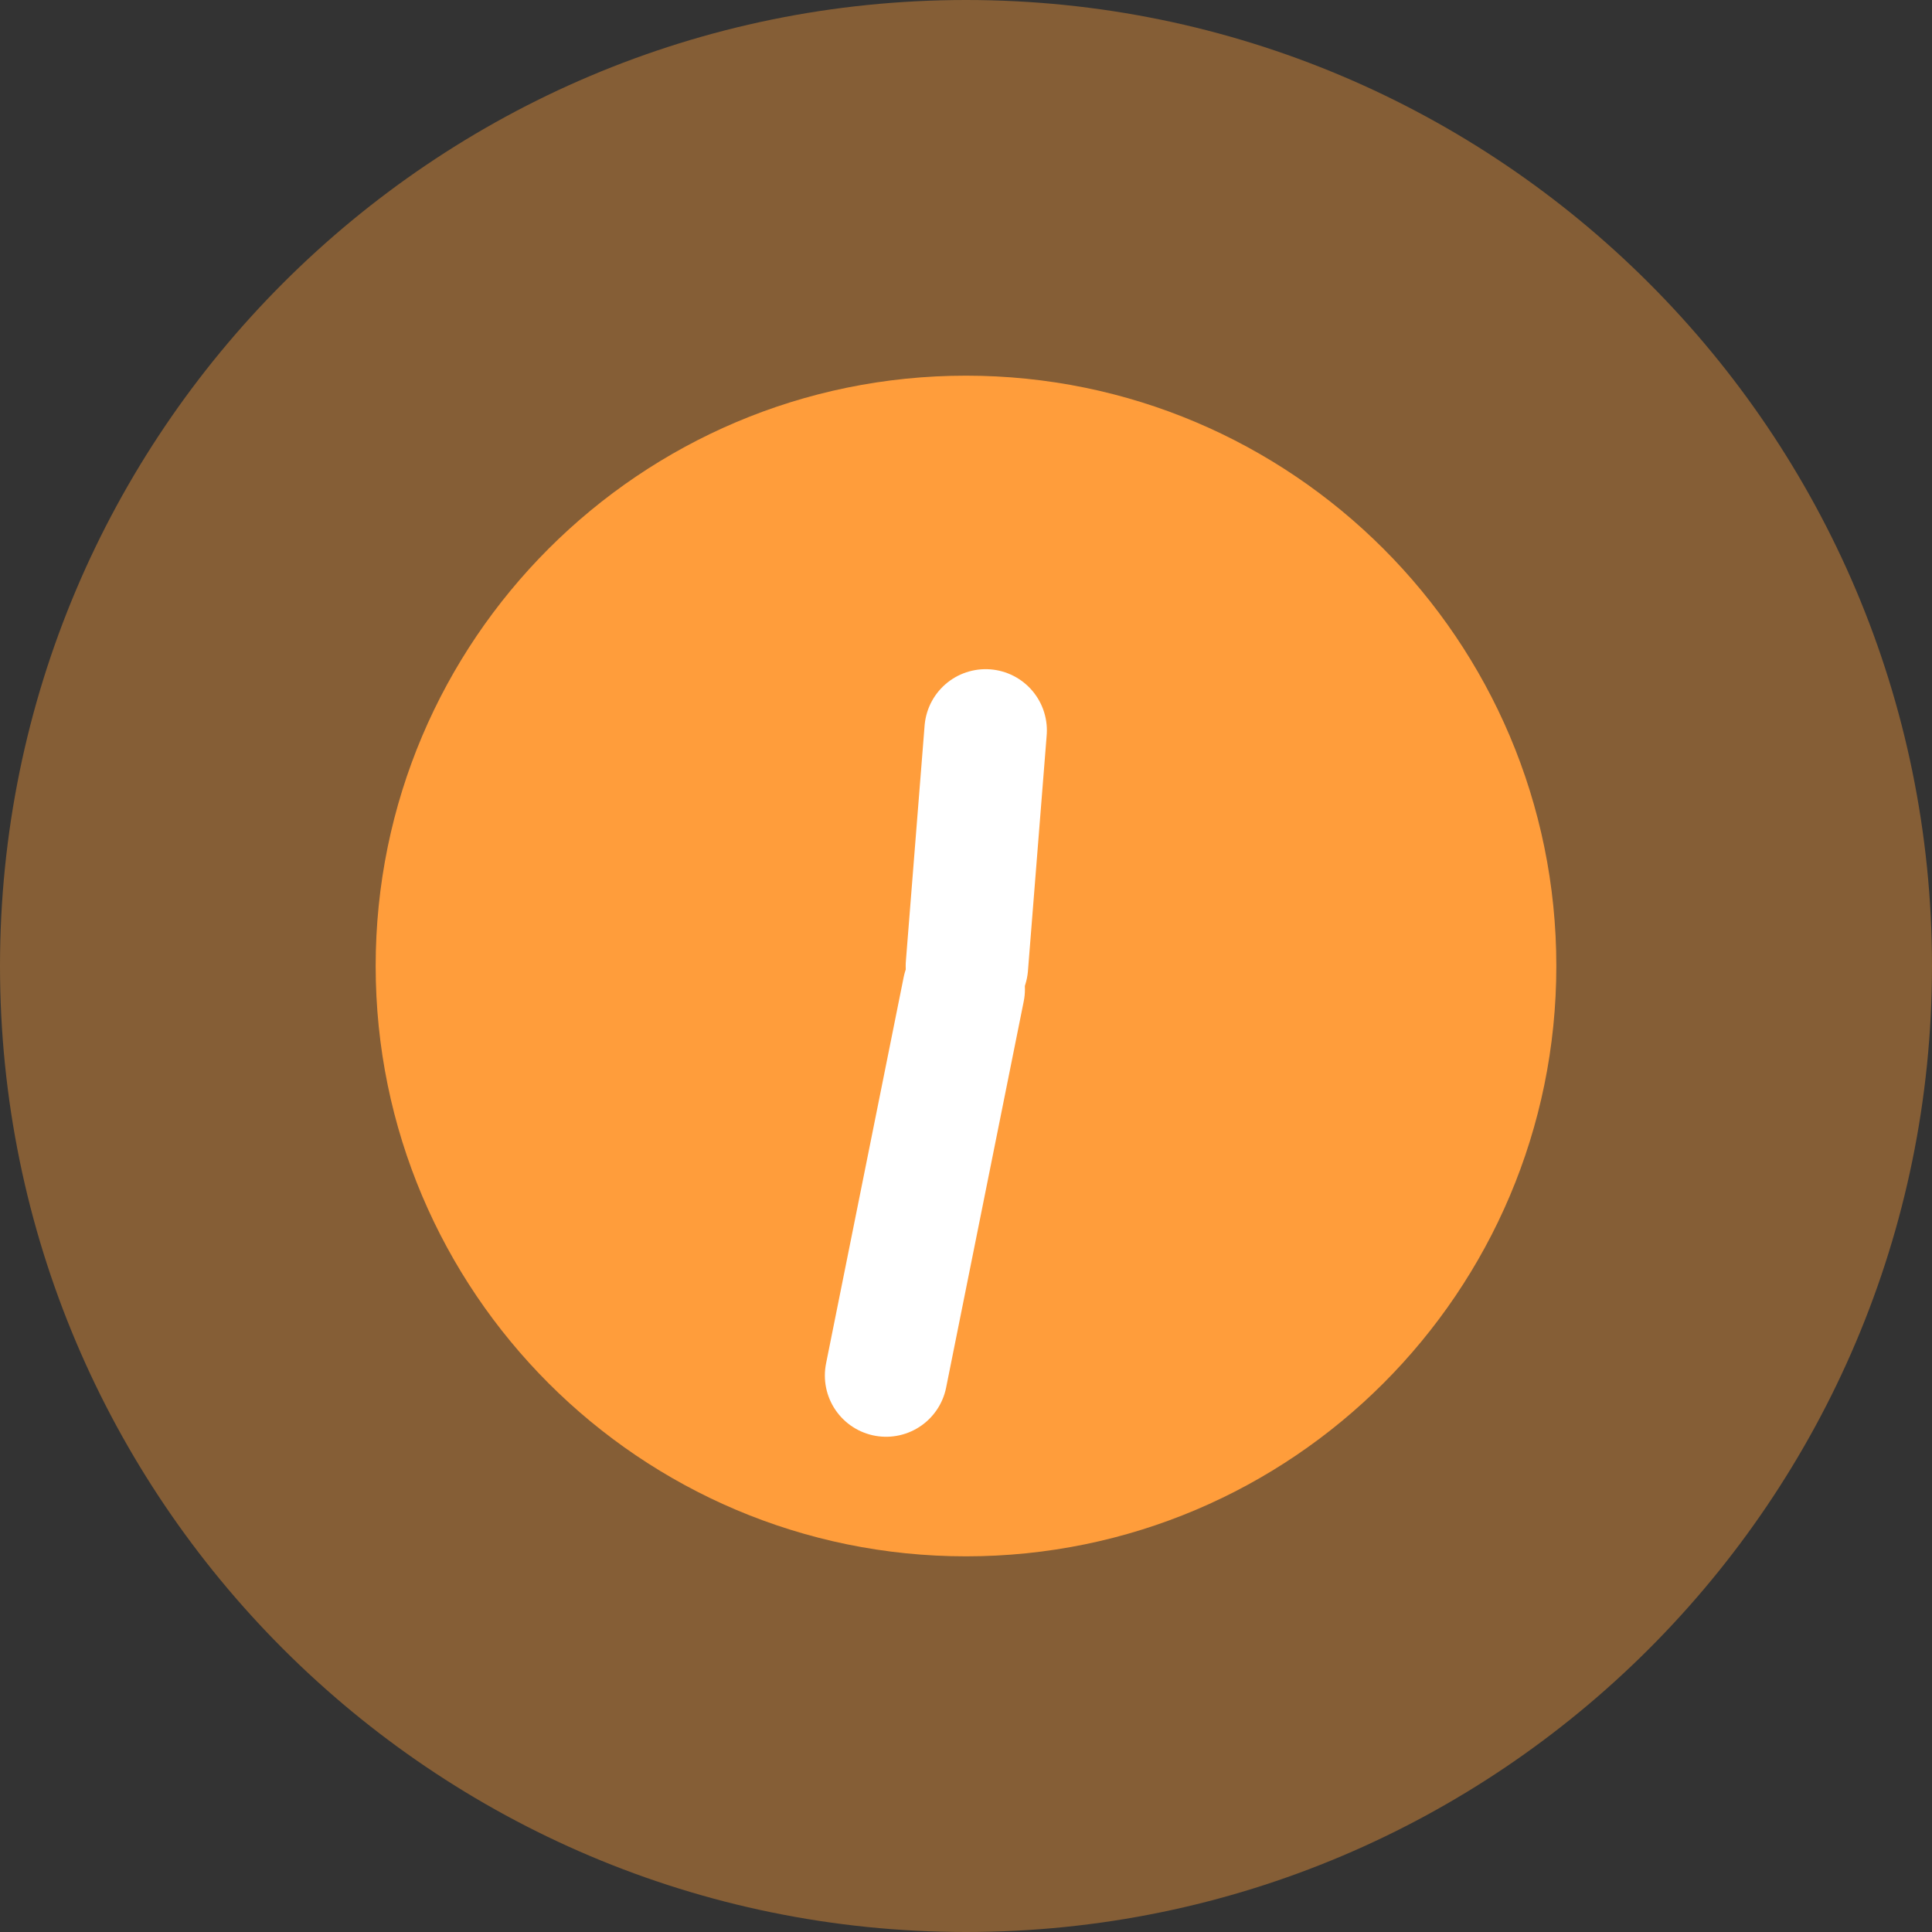 <svg width="36" height="36" viewBox="0 0 36 36" fill="none" xmlns="http://www.w3.org/2000/svg">
<rect x="0" y="0" width="36" height="36" fill="#333333" stroke="none"/>
<path d="M18 0C27.934 0 36 8.066 36 18C36 27.934 27.934 36 18 36C8.066 36 0 27.934 0 18C0 8.066 8.066 0 18 0Z" fill="#FF9D3B" fill-opacity="0.4"/>
<path d="M18 7C24.071 7 29 11.929 29 18C29 24.071 24.071 29 18 29C11.929 29 7 24.071 7 18C7 11.929 11.929 7 18 7Z" fill="#FF9D3B"/>
<path d="M18.366 13.61C18.265 14.885 18.141 16.443 18.017 18.001" stroke="white" stroke-width="2.282" stroke-linecap="round"/>
<path d="M16.511 25.631C16.511 25.631 17.234 22.032 17.957 18.434" stroke="white" stroke-width="2.282" stroke-linecap="round"/>
</svg>
